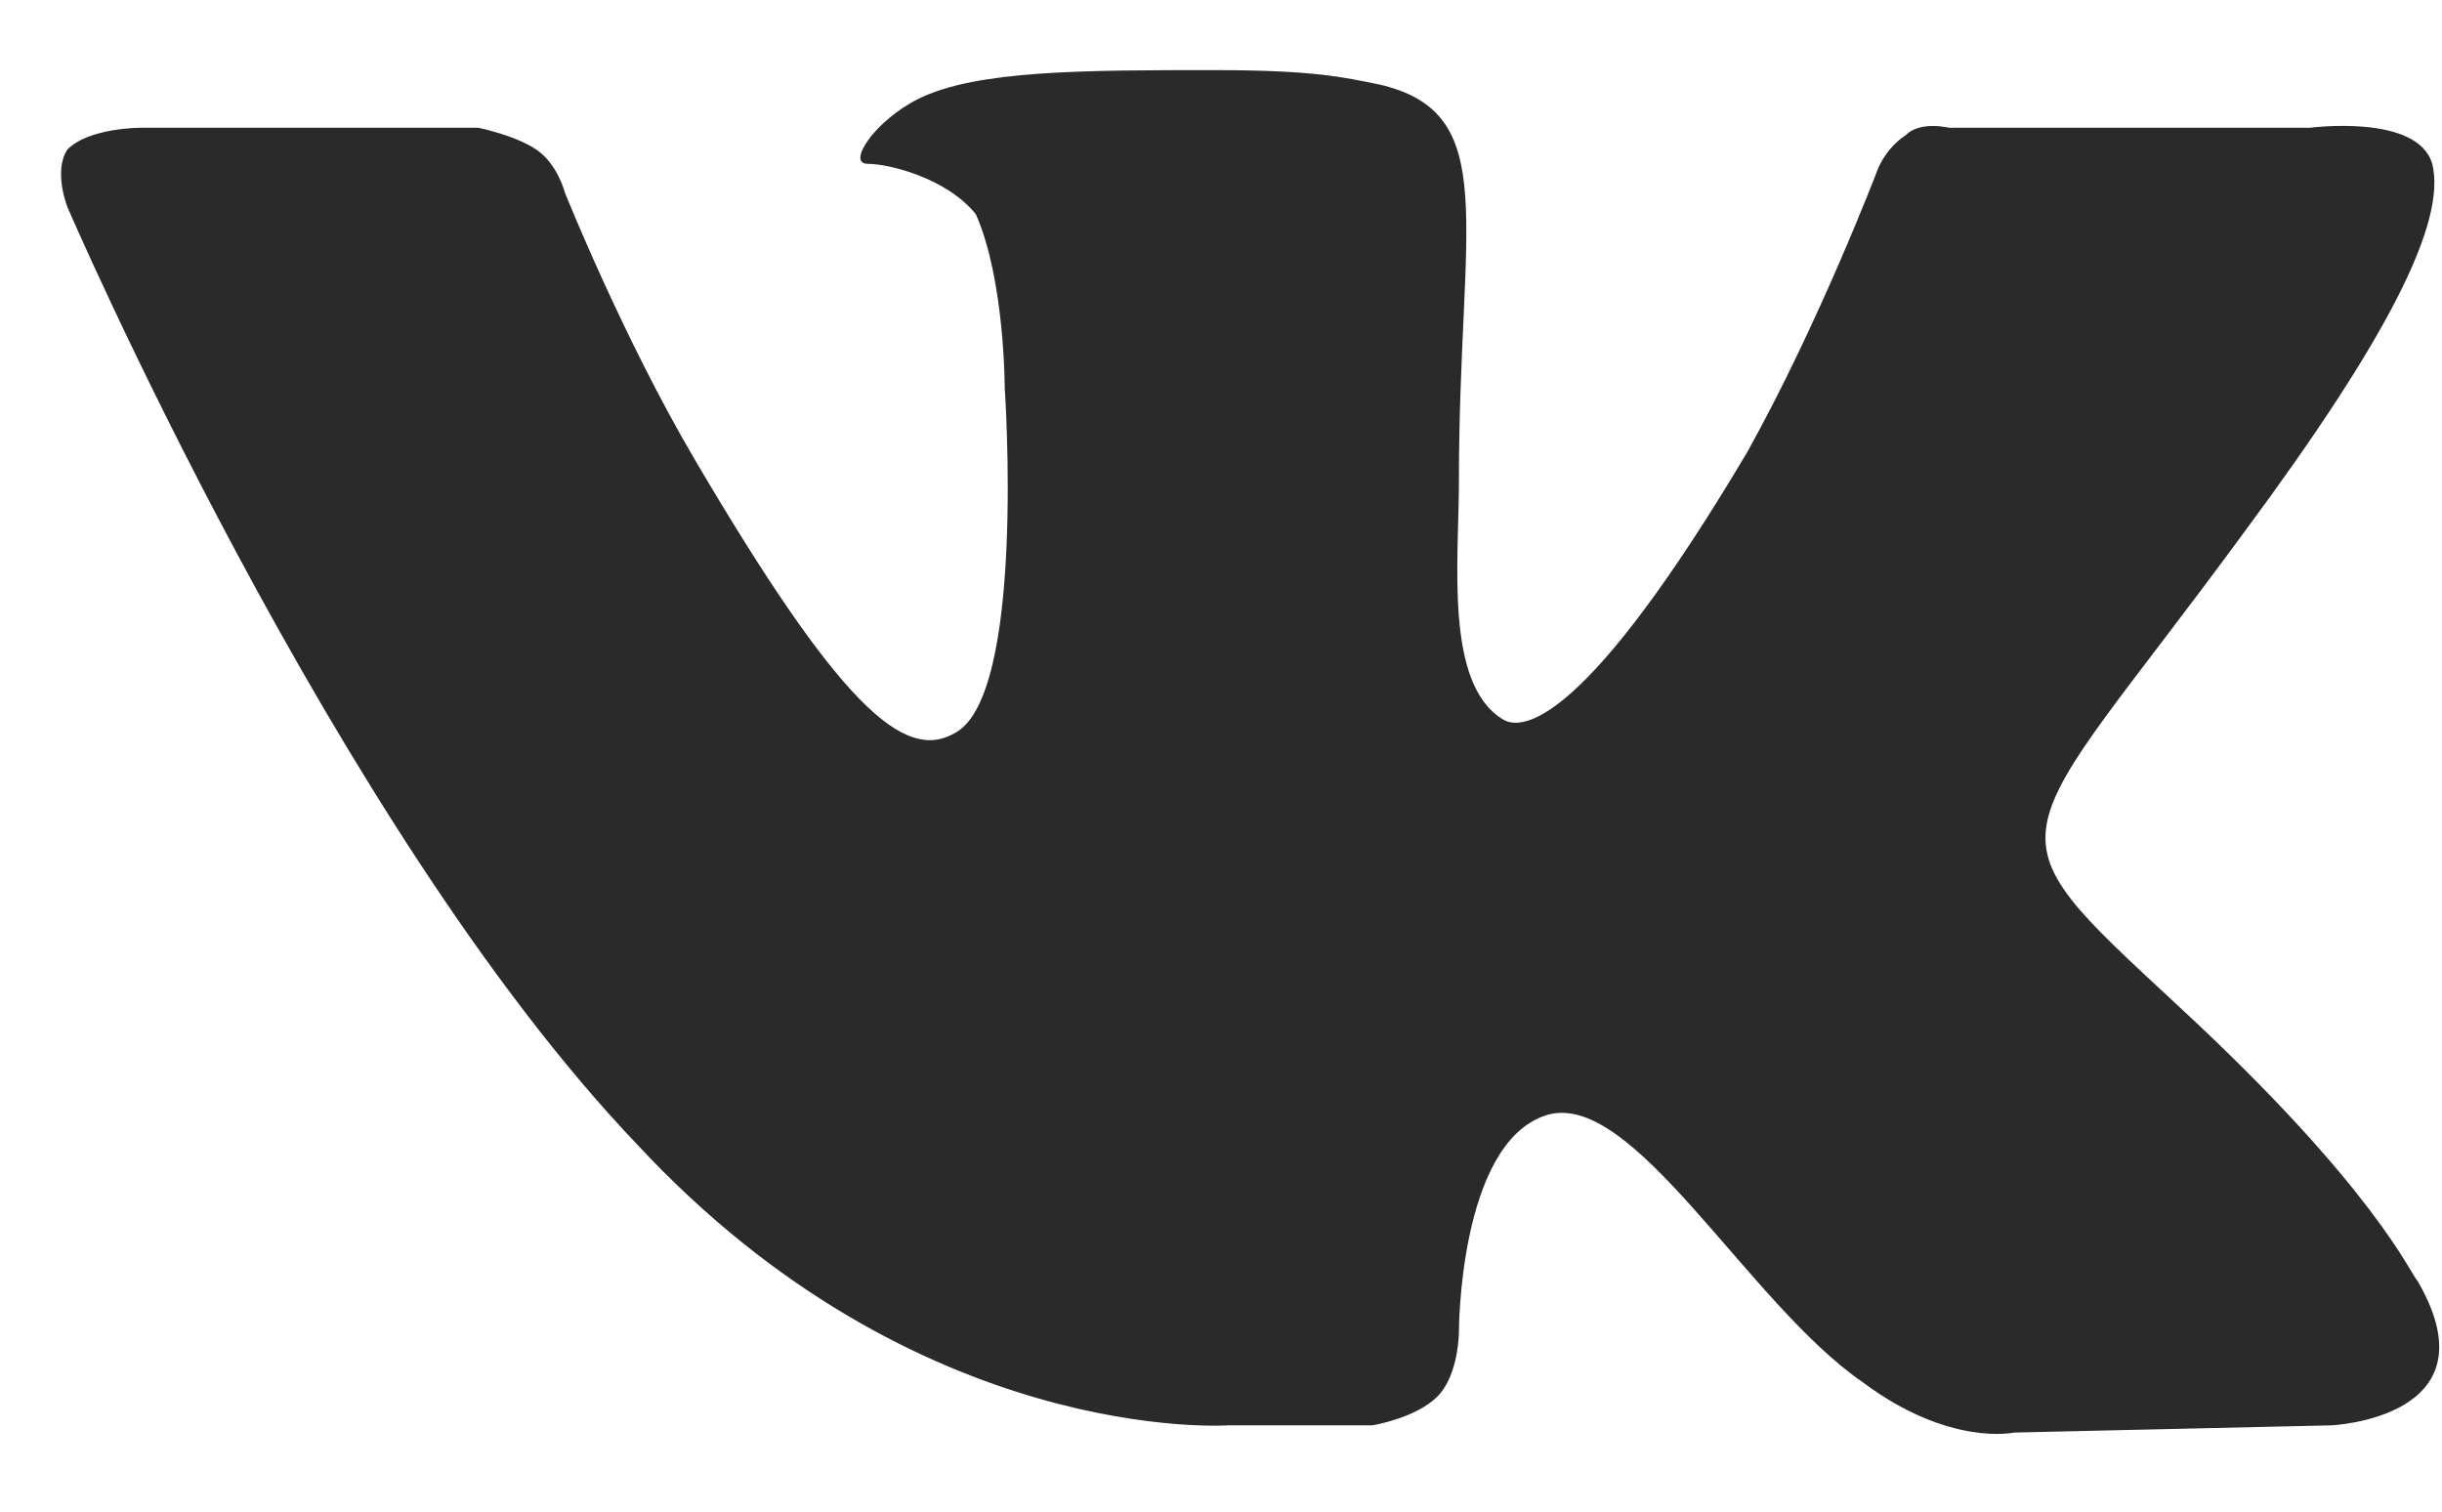 <svg width="21" height="13" viewBox="0 0 21 13" fill="none" xmlns="http://www.w3.org/2000/svg">
<path fill-rule="evenodd" clip-rule="evenodd" d="M10.562 12.258H11.802C11.802 12.258 12.174 12.197 12.36 12.011C12.546 11.825 12.546 11.453 12.546 11.453C12.546 11.453 12.546 9.841 13.29 9.593C14.034 9.345 15.025 11.204 16.017 11.886C16.762 12.444 17.32 12.32 17.32 12.32L20.047 12.258C20.047 12.258 21.474 12.197 20.791 11.018C20.73 10.957 20.419 10.213 18.745 8.663C17.009 7.051 17.258 7.361 19.303 4.571C20.544 2.897 21.04 1.905 20.916 1.409C20.791 0.975 19.861 1.099 19.861 1.099H16.762C16.762 1.099 16.514 1.037 16.39 1.161C16.203 1.285 16.142 1.471 16.142 1.471C16.142 1.471 15.646 2.773 15.025 3.889C13.662 6.183 13.104 6.307 12.918 6.183C12.421 5.873 12.546 4.819 12.546 4.137C12.546 1.905 12.918 0.975 11.864 0.727C11.553 0.665 11.306 0.603 10.438 0.603C9.322 0.603 8.392 0.603 7.896 0.851C7.524 1.037 7.276 1.409 7.462 1.409C7.648 1.409 8.144 1.533 8.392 1.843C8.64 2.401 8.64 3.331 8.64 3.331C8.64 3.331 8.826 5.997 8.206 6.307C7.772 6.555 7.214 6.059 5.974 3.951C5.354 2.897 4.858 1.657 4.858 1.657C4.858 1.657 4.796 1.409 4.61 1.285C4.424 1.161 4.114 1.099 4.114 1.099H1.2C1.2 1.099 0.766 1.099 0.58 1.285C0.456 1.471 0.58 1.781 0.58 1.781C0.58 1.781 2.874 7.113 5.478 9.841C7.896 12.444 10.562 12.258 10.562 12.258Z" fill="#2A2A2A"/>
</svg>

